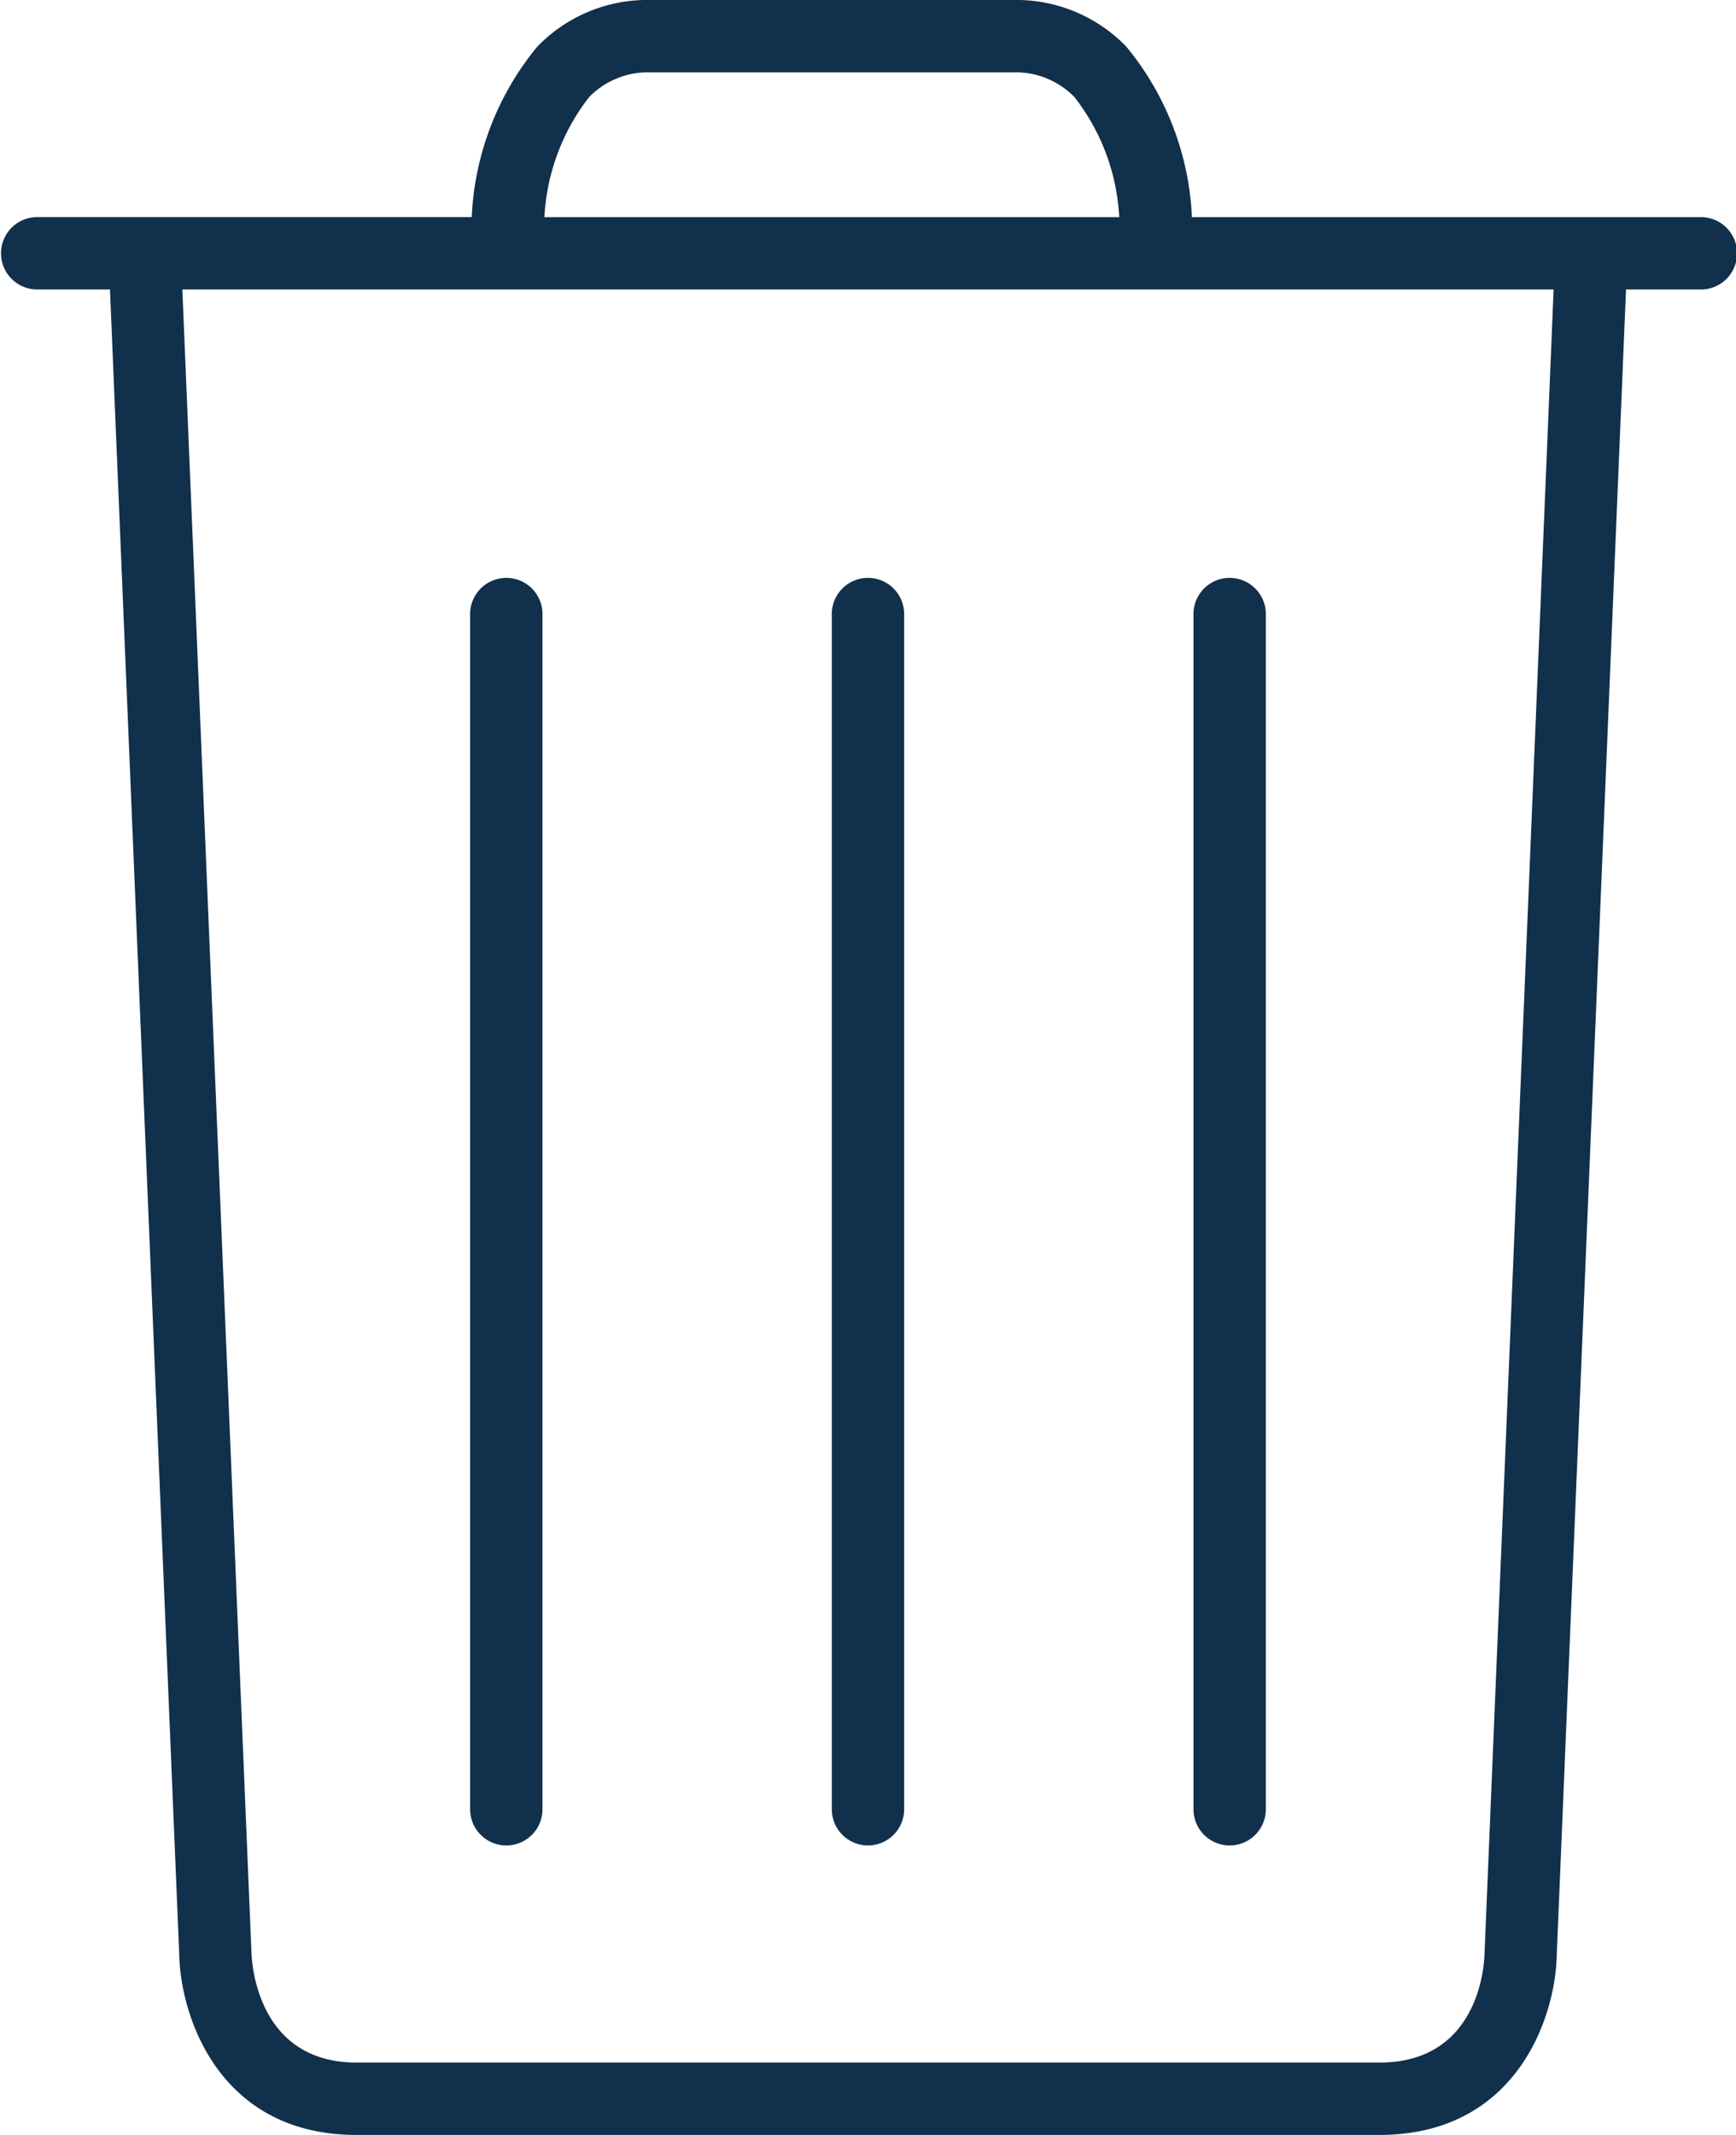 <svg xmlns="http://www.w3.org/2000/svg" width="56.949" height="70"><g fill="#11304c"><path d="M28.474 60.508a1.186 1.186 0 0 0 1.186-1.186V20.169a1.187 1.187 0 1 0-2.373 0v39.153a1.186 1.186 0 0 0 1.187 1.186zm-11.864 0a1.186 1.186 0 0 0 1.186-1.186V20.169a1.187 1.187 0 1 0-2.373 0v39.153a1.186 1.186 0 0 0 1.187 1.186zm23.729 0a1.186 1.186 0 0 0 1.186-1.186V20.169a1.187 1.187 0 1 0-2.373 0v39.153a1.186 1.186 0 0 0 1.187 1.186z"/><path d="M55.763 7.119H39.1a9.43 9.43 0 0 0-2.151-5.589A5.019 5.019 0 0 0 33.219 0H21.356a5.019 5.019 0 0 0-3.73 1.529 9.43 9.43 0 0 0-2.151 5.589H1.186a1.187 1.187 0 0 0 0 2.373h2.422l2.272 54.6C5.924 66.136 7.2 70 11.7 70h33.546c4.507 0 5.779-3.864 5.822-5.882l2.273-54.626h2.422a1.187 1.187 0 1 0 0-2.373zM19.329 3.181a2.69 2.69 0 0 1 2.026-.808h11.864a2.69 2.69 0 0 1 2.026.808 6.982 6.982 0 0 1 1.471 3.938H17.859a6.989 6.989 0 0 1 1.47-3.938zM48.7 64.043c-.007.367-.171 3.584-3.45 3.584H11.7c-3.244 0-3.438-3.224-3.451-3.609L5.982 9.492h44.984z"/></g></svg>
